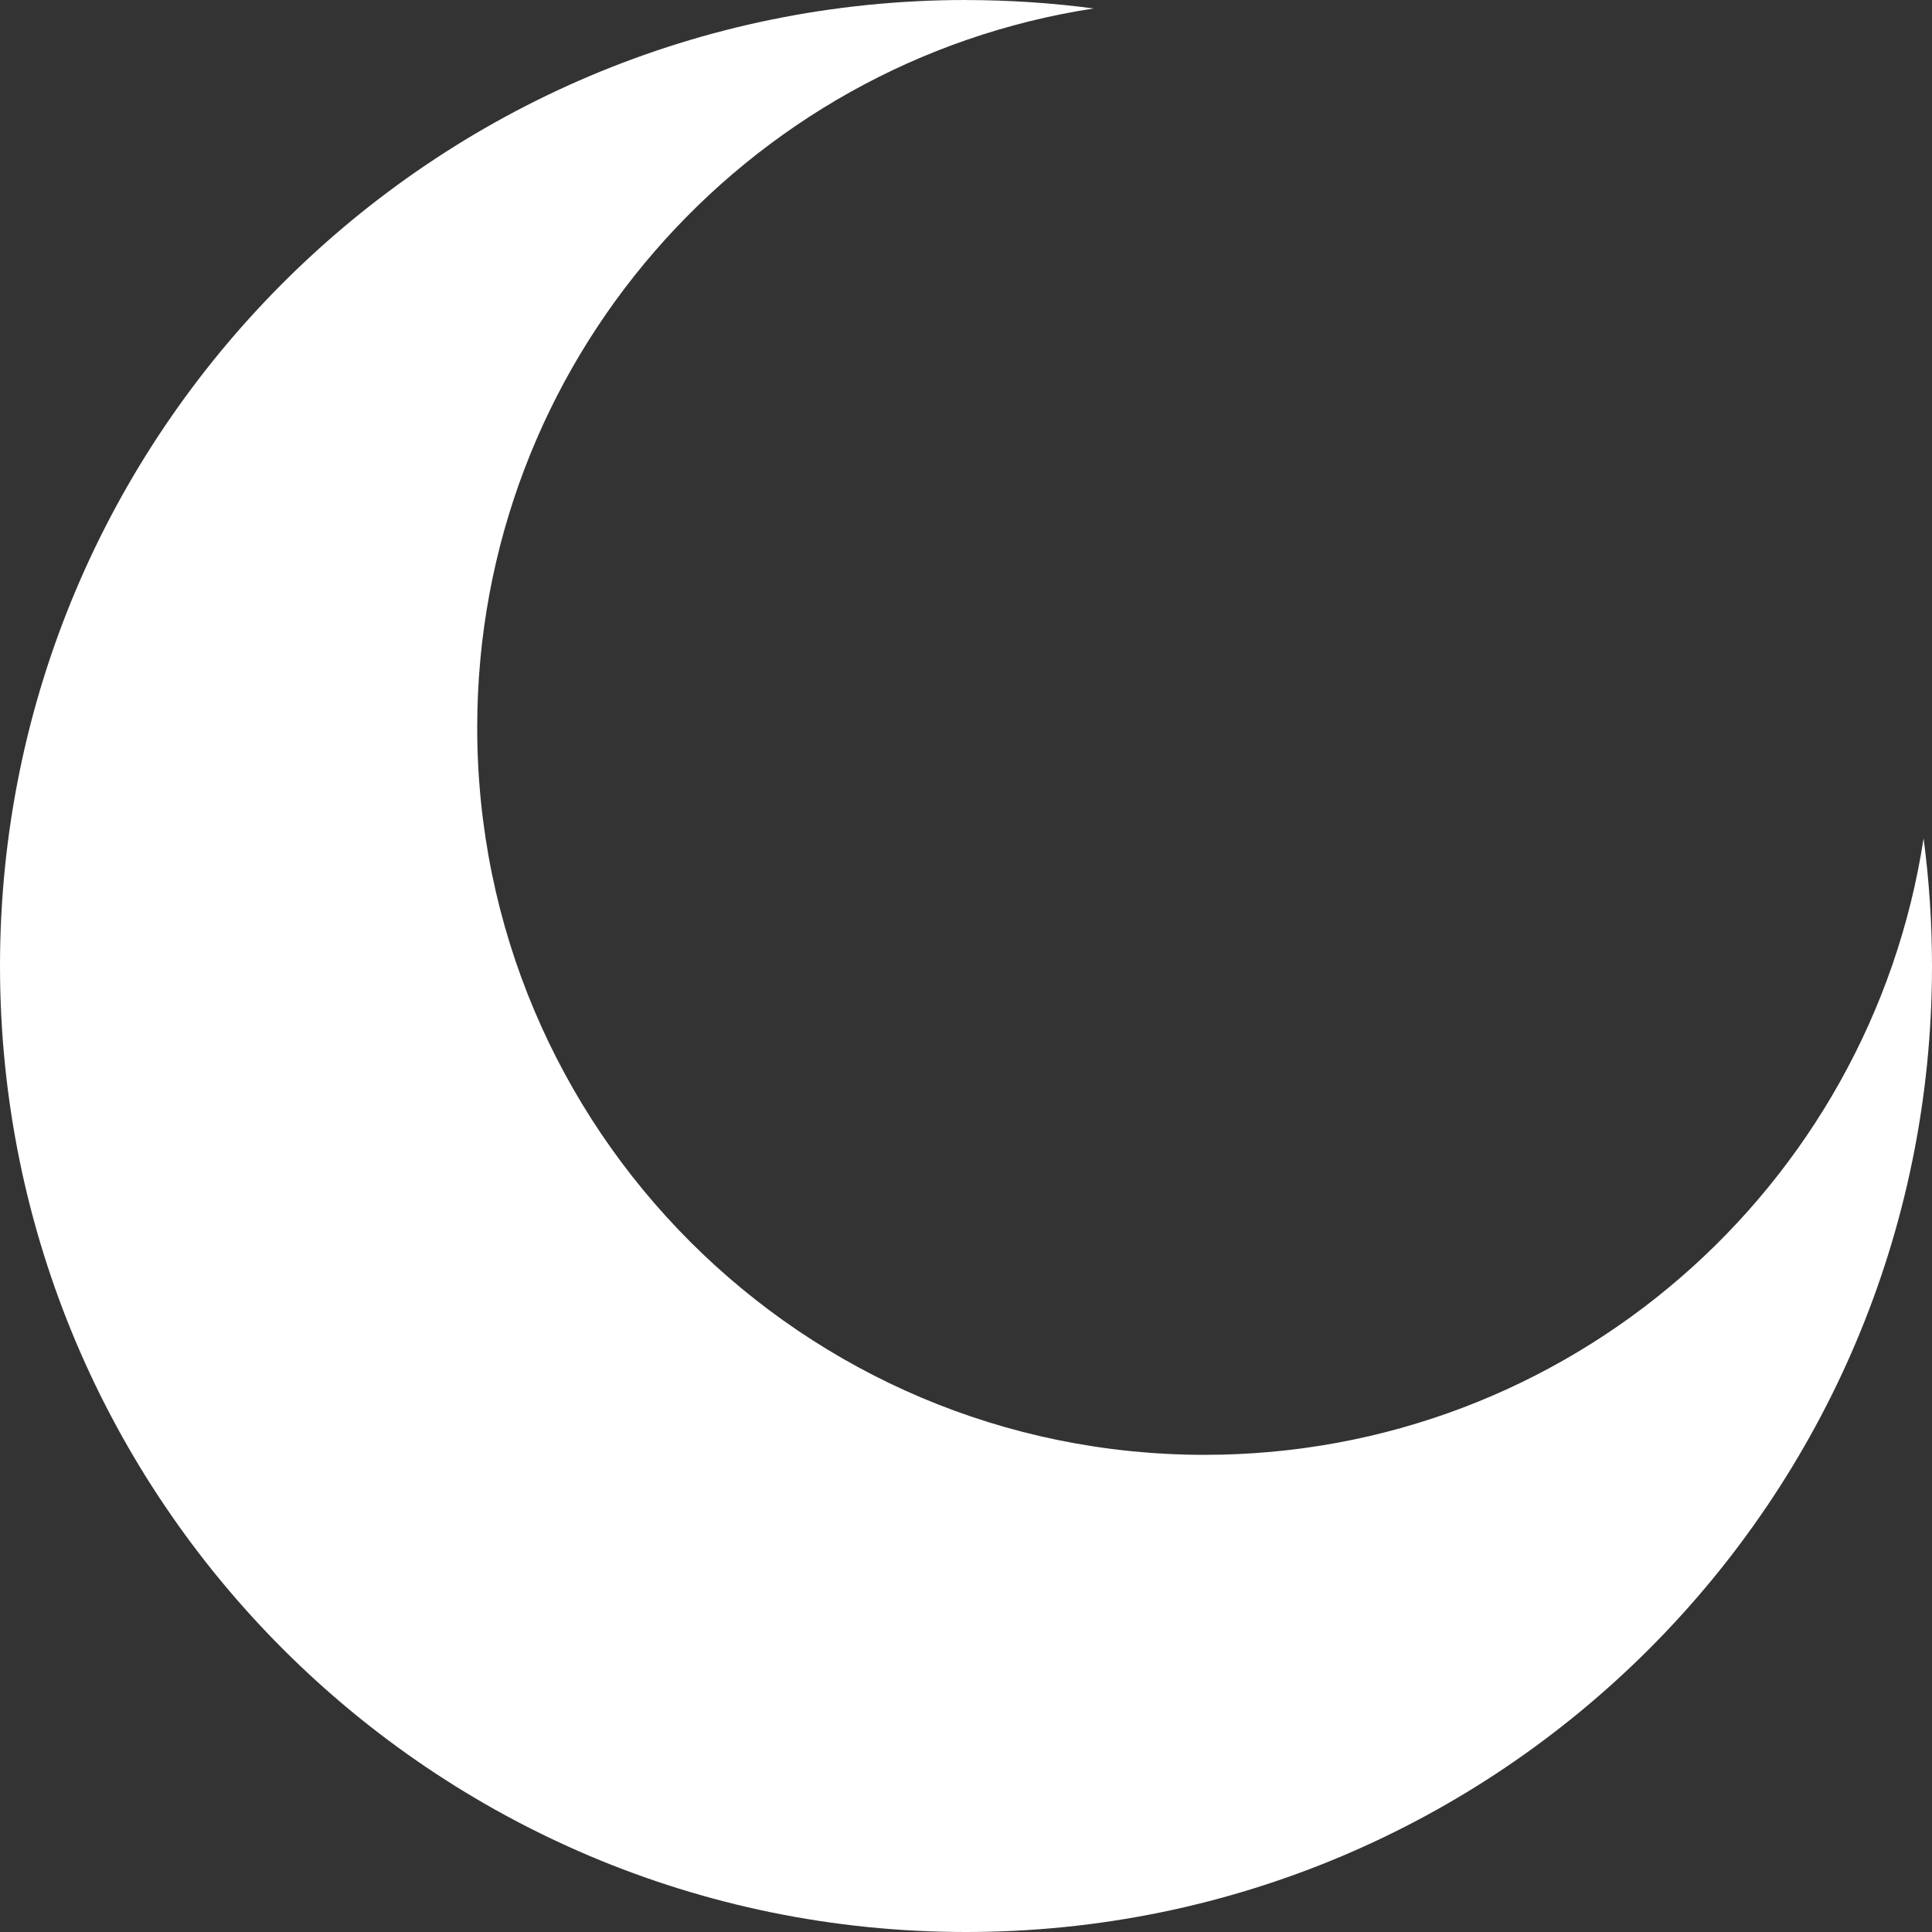 <?xml version="1.0" encoding="UTF-8" standalone="no"?>
<svg
   width="420pt"
   height="420pt"
   version="1.1"
   viewBox="0 0 420 420"
   id="svg13306"
   sodipodi:docname="moon.svg"
   inkscape:version="1.1.2 (b8e25be833, 2022-02-05)"
   xmlns:inkscape="http://www.inkscape.org/namespaces/inkscape"
   xmlns:sodipodi="http://sodipodi.sourceforge.net/DTD/sodipodi-0.dtd"
   xmlns="http://www.w3.org/2000/svg"
   xmlns:svg="http://www.w3.org/2000/svg">
  <rect x="0" y="0" width="420" height="420" fill="#333333" stroke="none"/>
  <defs
     id="defs13310" />
  <sodipodi:namedview
     id="namedview13308"
     pagecolor="#ffffff"
     bordercolor="#666666"
     borderopacity="1.0"
     inkscape:pageshadow="2"
     inkscape:pageopacity="0.0"
     inkscape:pagecheckerboard="0"
     inkscape:document-units="pt"
     showgrid="false"
     inkscape:zoom="0.825"
     inkscape:cx="280.60606"
     inkscape:cy="276.36364"
     inkscape:window-width="1784"
     inkscape:window-height="1008"
     inkscape:window-x="38"
     inkscape:window-y="0"
     inkscape:window-maximized="0"
     inkscape:current-layer="svg13306" />
  <path
     d="m 210.012,0.012 c 9.41,0 18.672,0.629 27.75,1.828 -75.887,11.613 -134.02,77.168 -134.02,156.3 0,87.332 70.797,158.13 158.13,158.13 79.133,0 144.69,-58.129 156.3,-134.02 C 419.371,191.332 420,200.594 420,210 420,325.98 325.98,420 210,420 94.02,420 0,325.98 0,210 0,94.02 94.02,0 210,0 Z"
     fill-rule="evenodd"
     id="path13304"
     style="fill:#ffffff" />
</svg>
